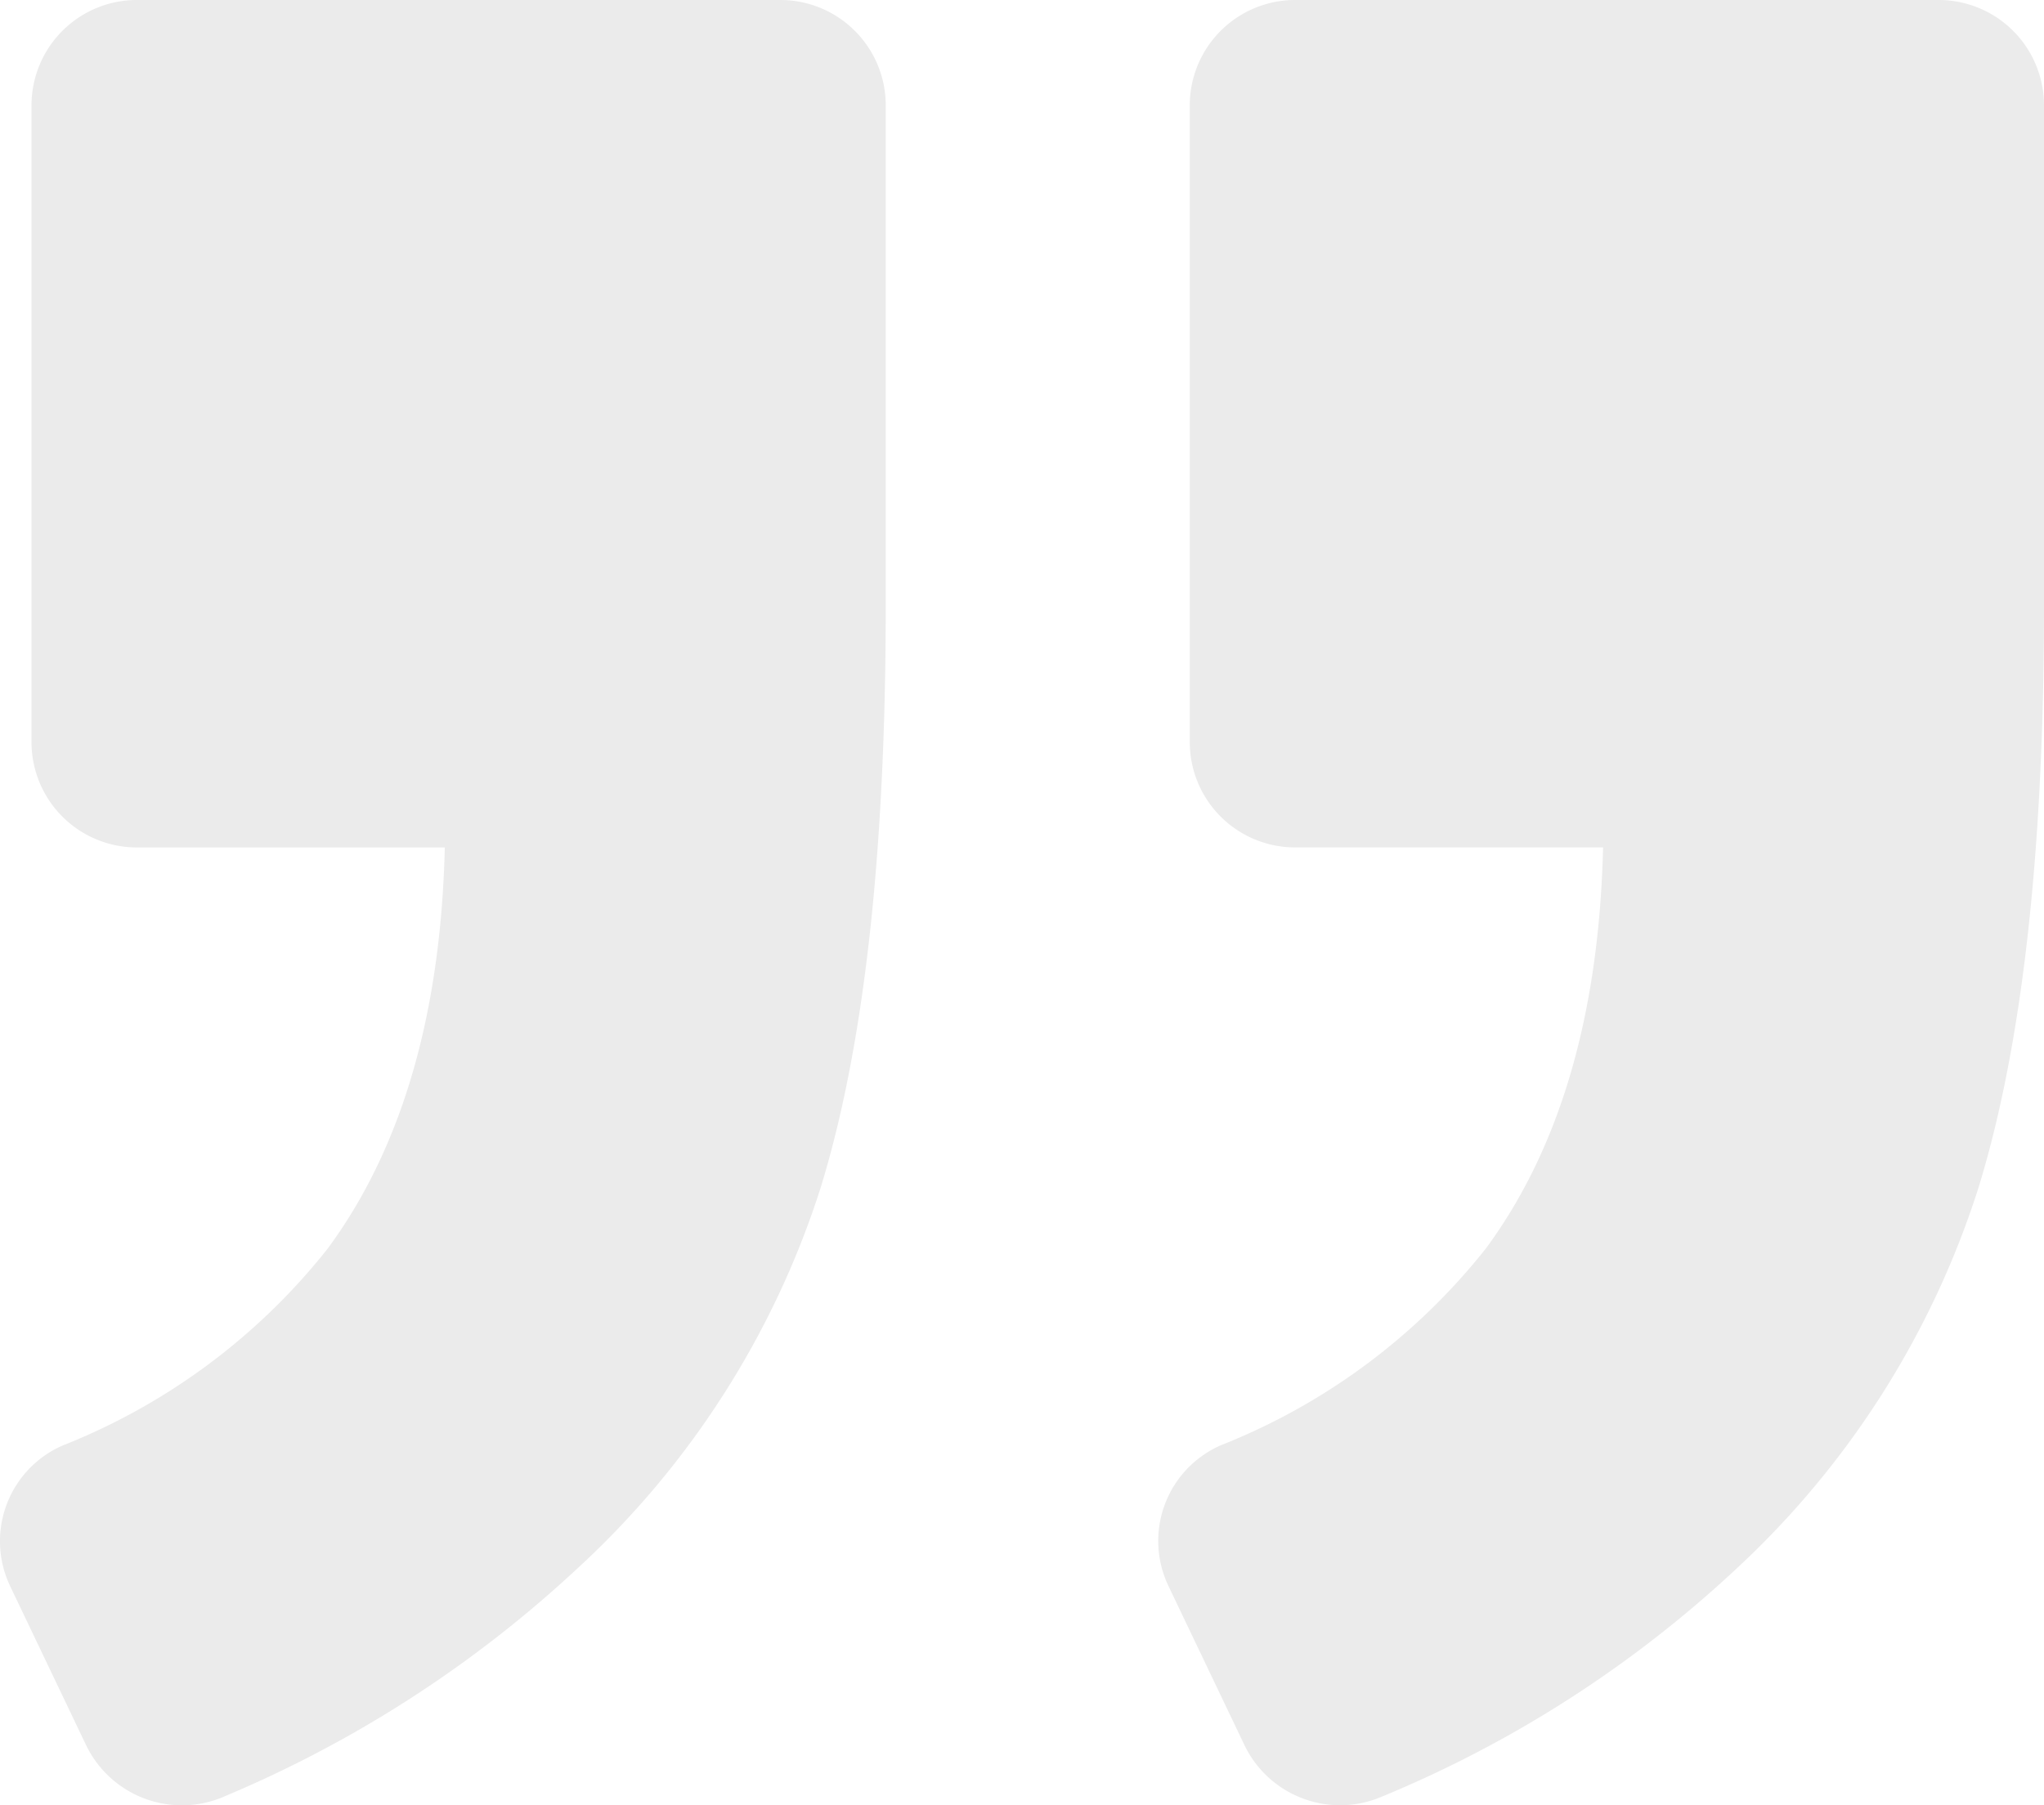 <svg xmlns="http://www.w3.org/2000/svg" height="53" width="60" opacity=".082" xmlns:v="https://vecta.io/nano"><path d="M56.9 0H38.025a3.093 3.093 0 0 0-3.1 3.079V21.8a3.093 3.093 0 0 0 3.1 3.079h9.032q-.177 7.353-3.44 11.774a18.684 18.684 0 0 1-7.778 5.777 3.065 3.065 0 0 0-1.54 4.132l2.235 4.68a3.114 3.114 0 0 0 4.041 1.5 34.537 34.537 0 0 0 10.41-6.7 25.968 25.968 0 0 0 7.1-11.2Q60 28.6 60 17.8V3.08A3.093 3.093 0 0 0 56.9 0zM6.582 52.742a35.118 35.118 0 0 0 10.361-6.689 25.838 25.838 0 0 0 7.139-11.161Q26 28.693 26 17.8V3.08A3.093 3.093 0 0 0 22.9 0H4.025a3.093 3.093 0 0 0-3.1 3.08V21.8a3.093 3.093 0 0 0 3.1 3.08h9.032q-.177 7.358-3.44 11.78a18.685 18.685 0 0 1-7.778 5.778A3.065 3.065 0 0 0 .3 46.571l2.23 4.67a3.123 3.123 0 0 0 4.053 1.502z"/></svg>
